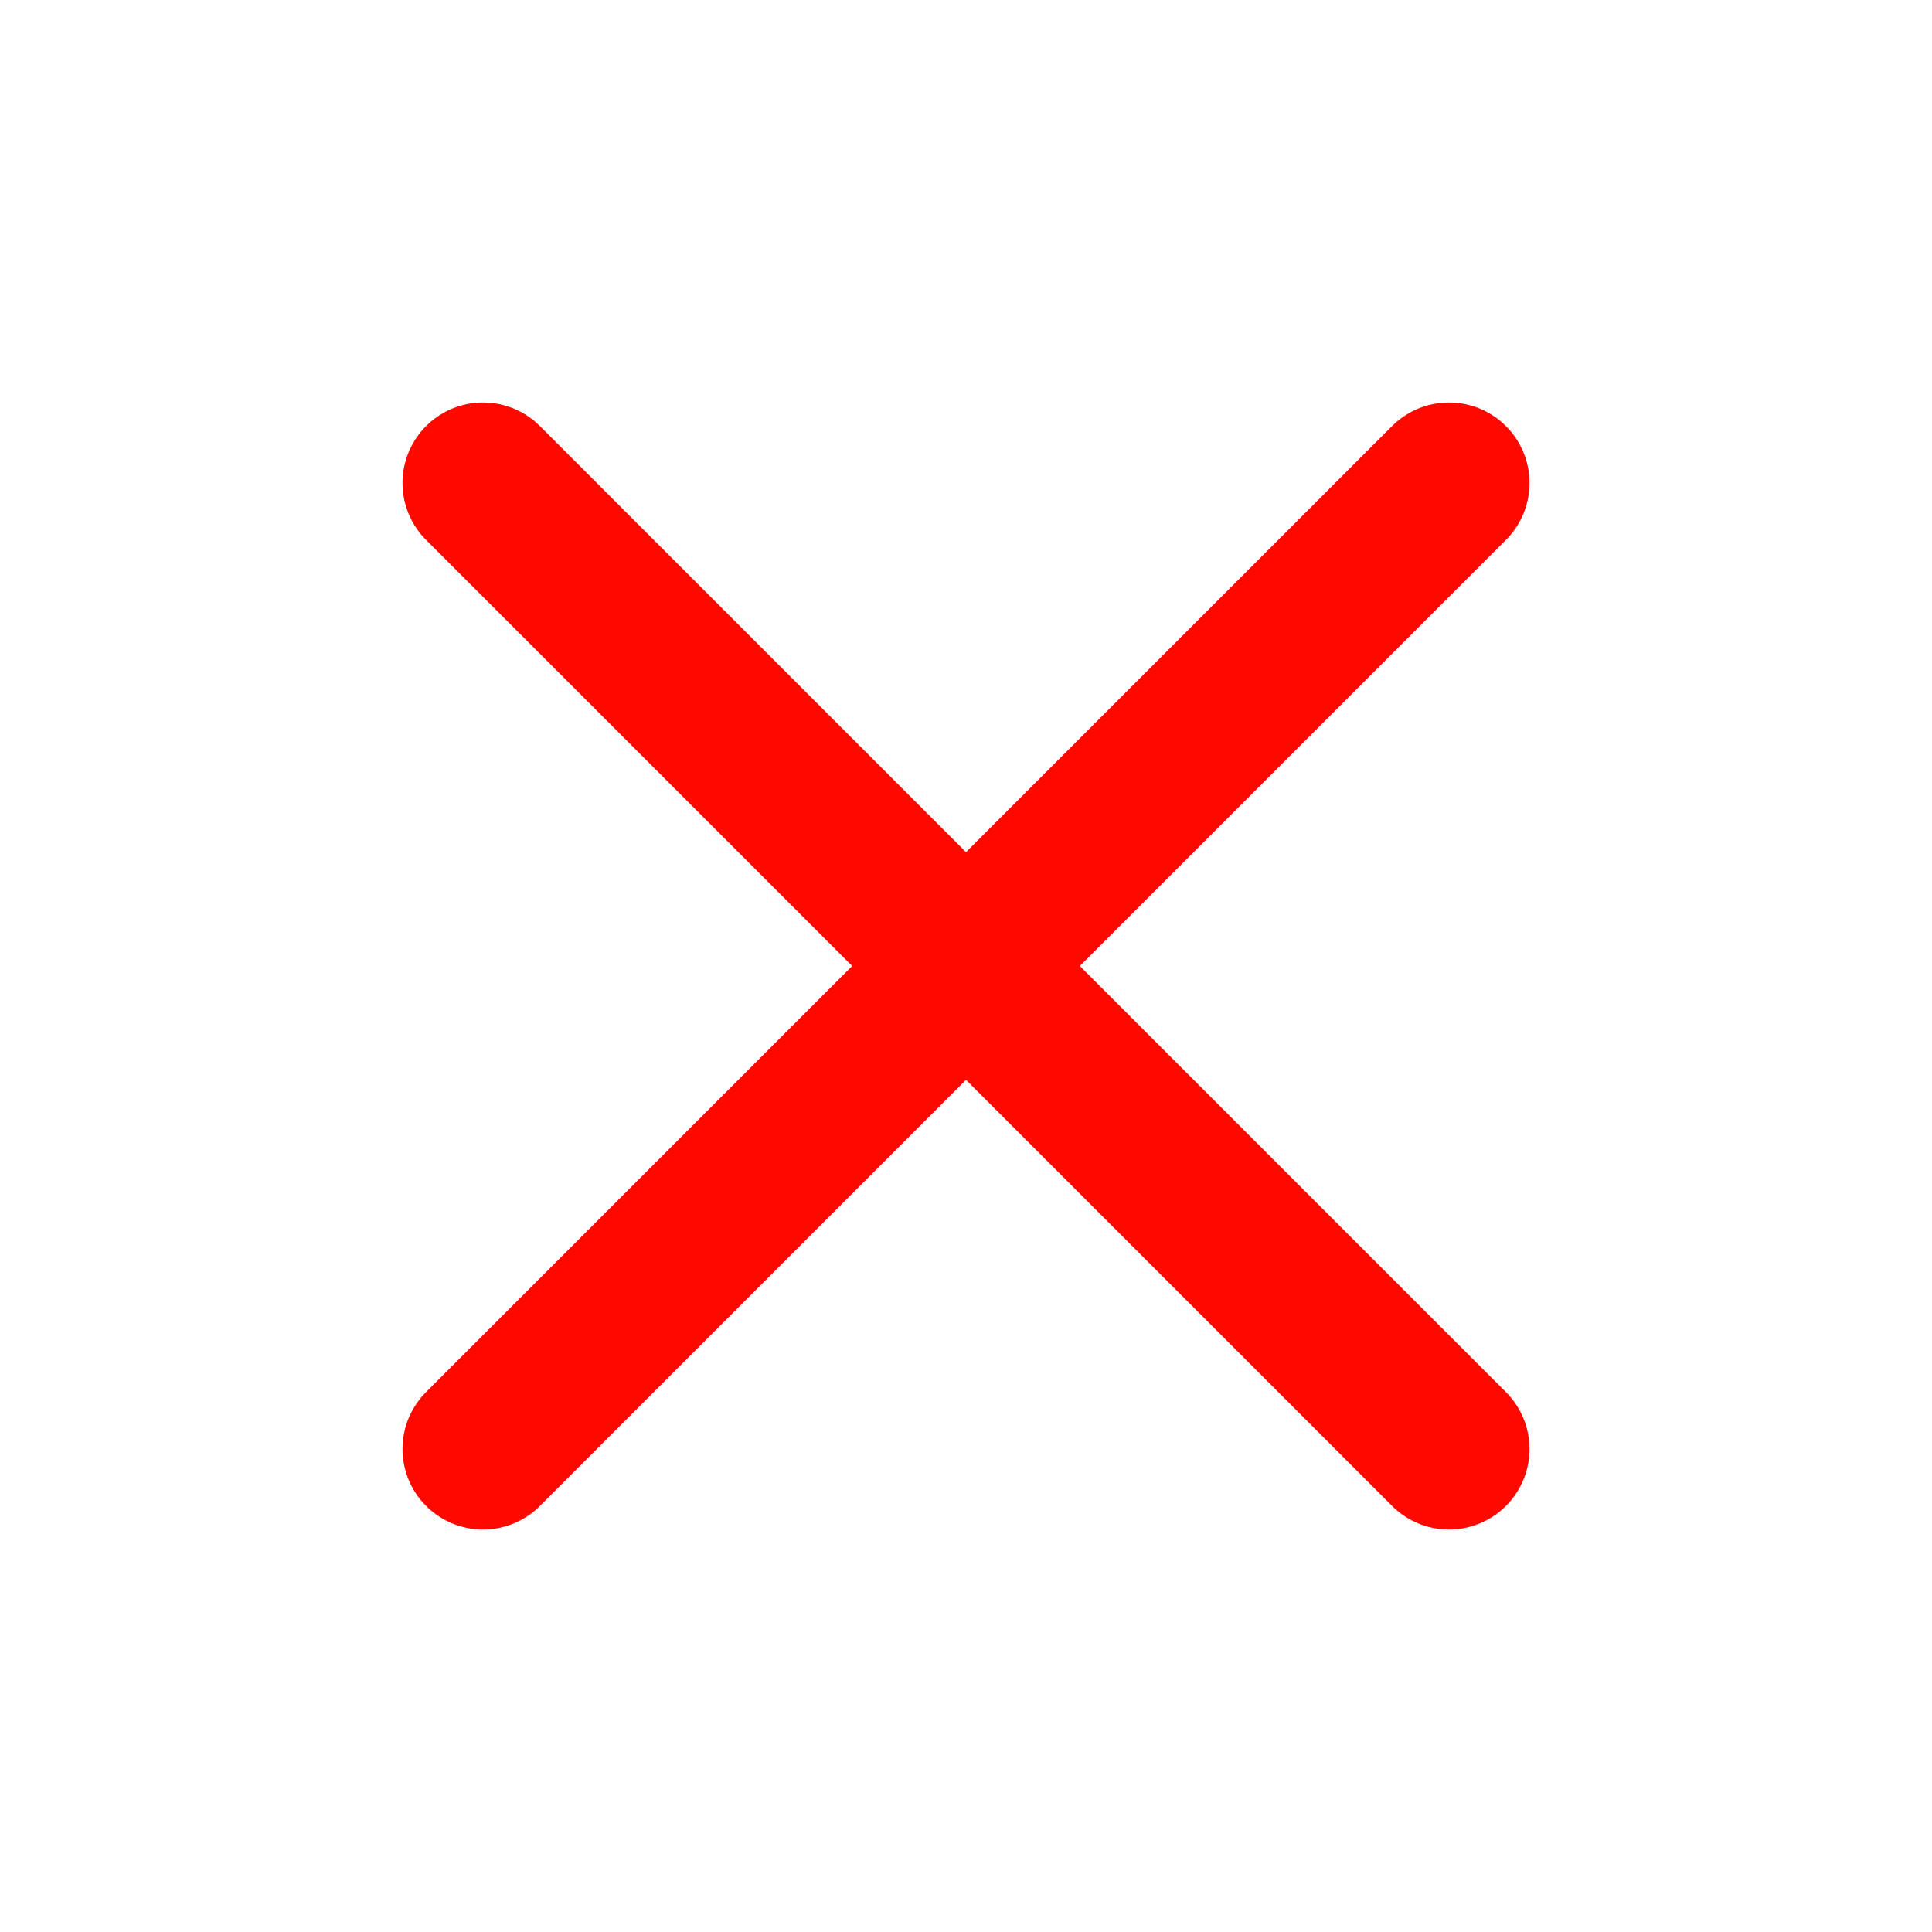 <svg width="24" height="24" viewBox="0 0 24 24" fill="none" xmlns="http://www.w3.org/2000/svg">
<path d="M18 6L6 18" stroke="#FF0800" stroke-width="2" stroke-linecap="round" stroke-linejoin="round"/>
<path d="M6 6L18 18" stroke="#FF0800" stroke-width="2" stroke-linecap="round" stroke-linejoin="round"/>
</svg>
